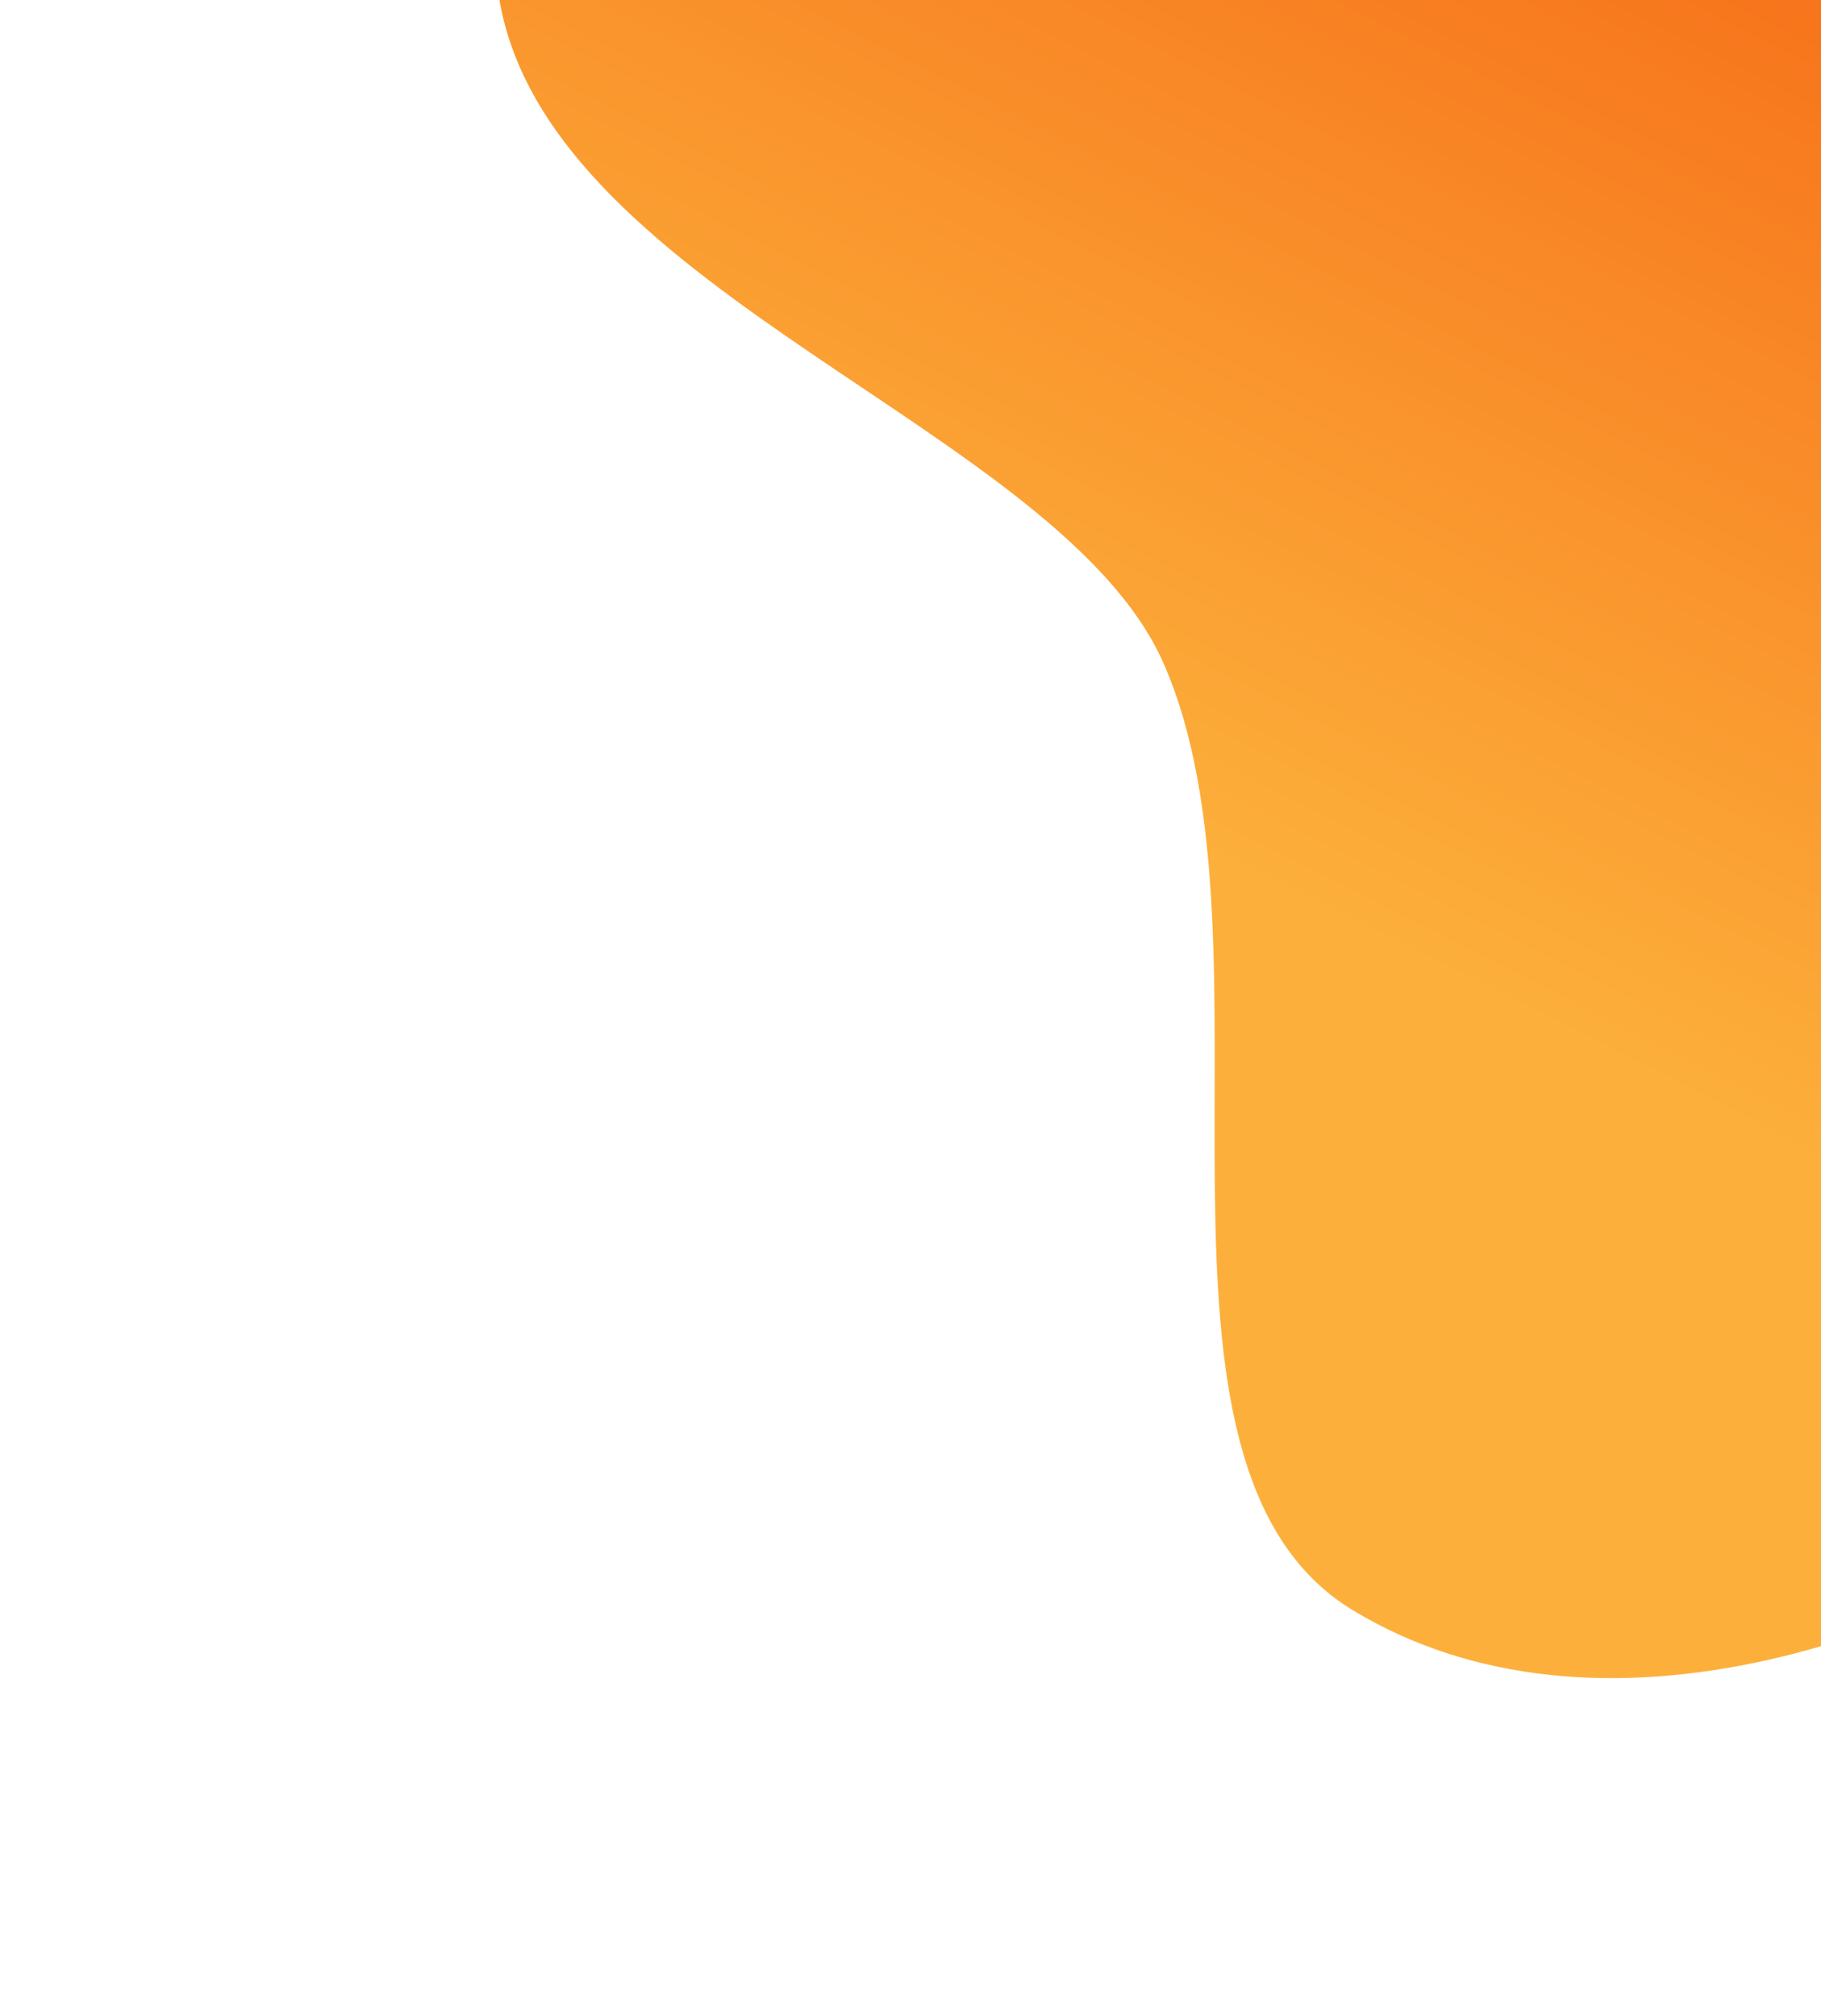 <svg width="740" height="819" viewBox="0 0 740 819" fill="none" xmlns="http://www.w3.org/2000/svg">
<path fill-rule="evenodd" clip-rule="evenodd" d="M892.883 -412.998C984.94 -404.957 1079.71 -397.588 1149.07 -333.494C1232.26 -256.627 1335.6 -155.504 1313.98 -23.896C1291.92 110.44 1128.47 146.604 1052.11 256.878C980.927 359.672 981.851 516.698 888.58 590.436C787.482 670.36 647.416 713.467 549.642 654.112C452.432 595.1 523.225 383.326 472.758 269.32C430.795 174.524 225.259 119.585 203.248 1.556C180.951 -117.999 195.849 -162.801 262.481 -250.423C319.528 -325.441 585.731 -345.831 666.459 -375.652C742.346 -403.686 816.872 -419.638 892.883 -412.998Z" fill="url(#paint0_linear)"/>
<defs>
<linearGradient id="paint0_linear" x1="490.501" y1="354.5" x2="680.874" y2="-21.806" gradientUnits="userSpaceOnUse">
<stop stop-color="#FCB03B"/>
<stop offset="1" stop-color="#F7751C"/>
</linearGradient>
</defs>
</svg>
